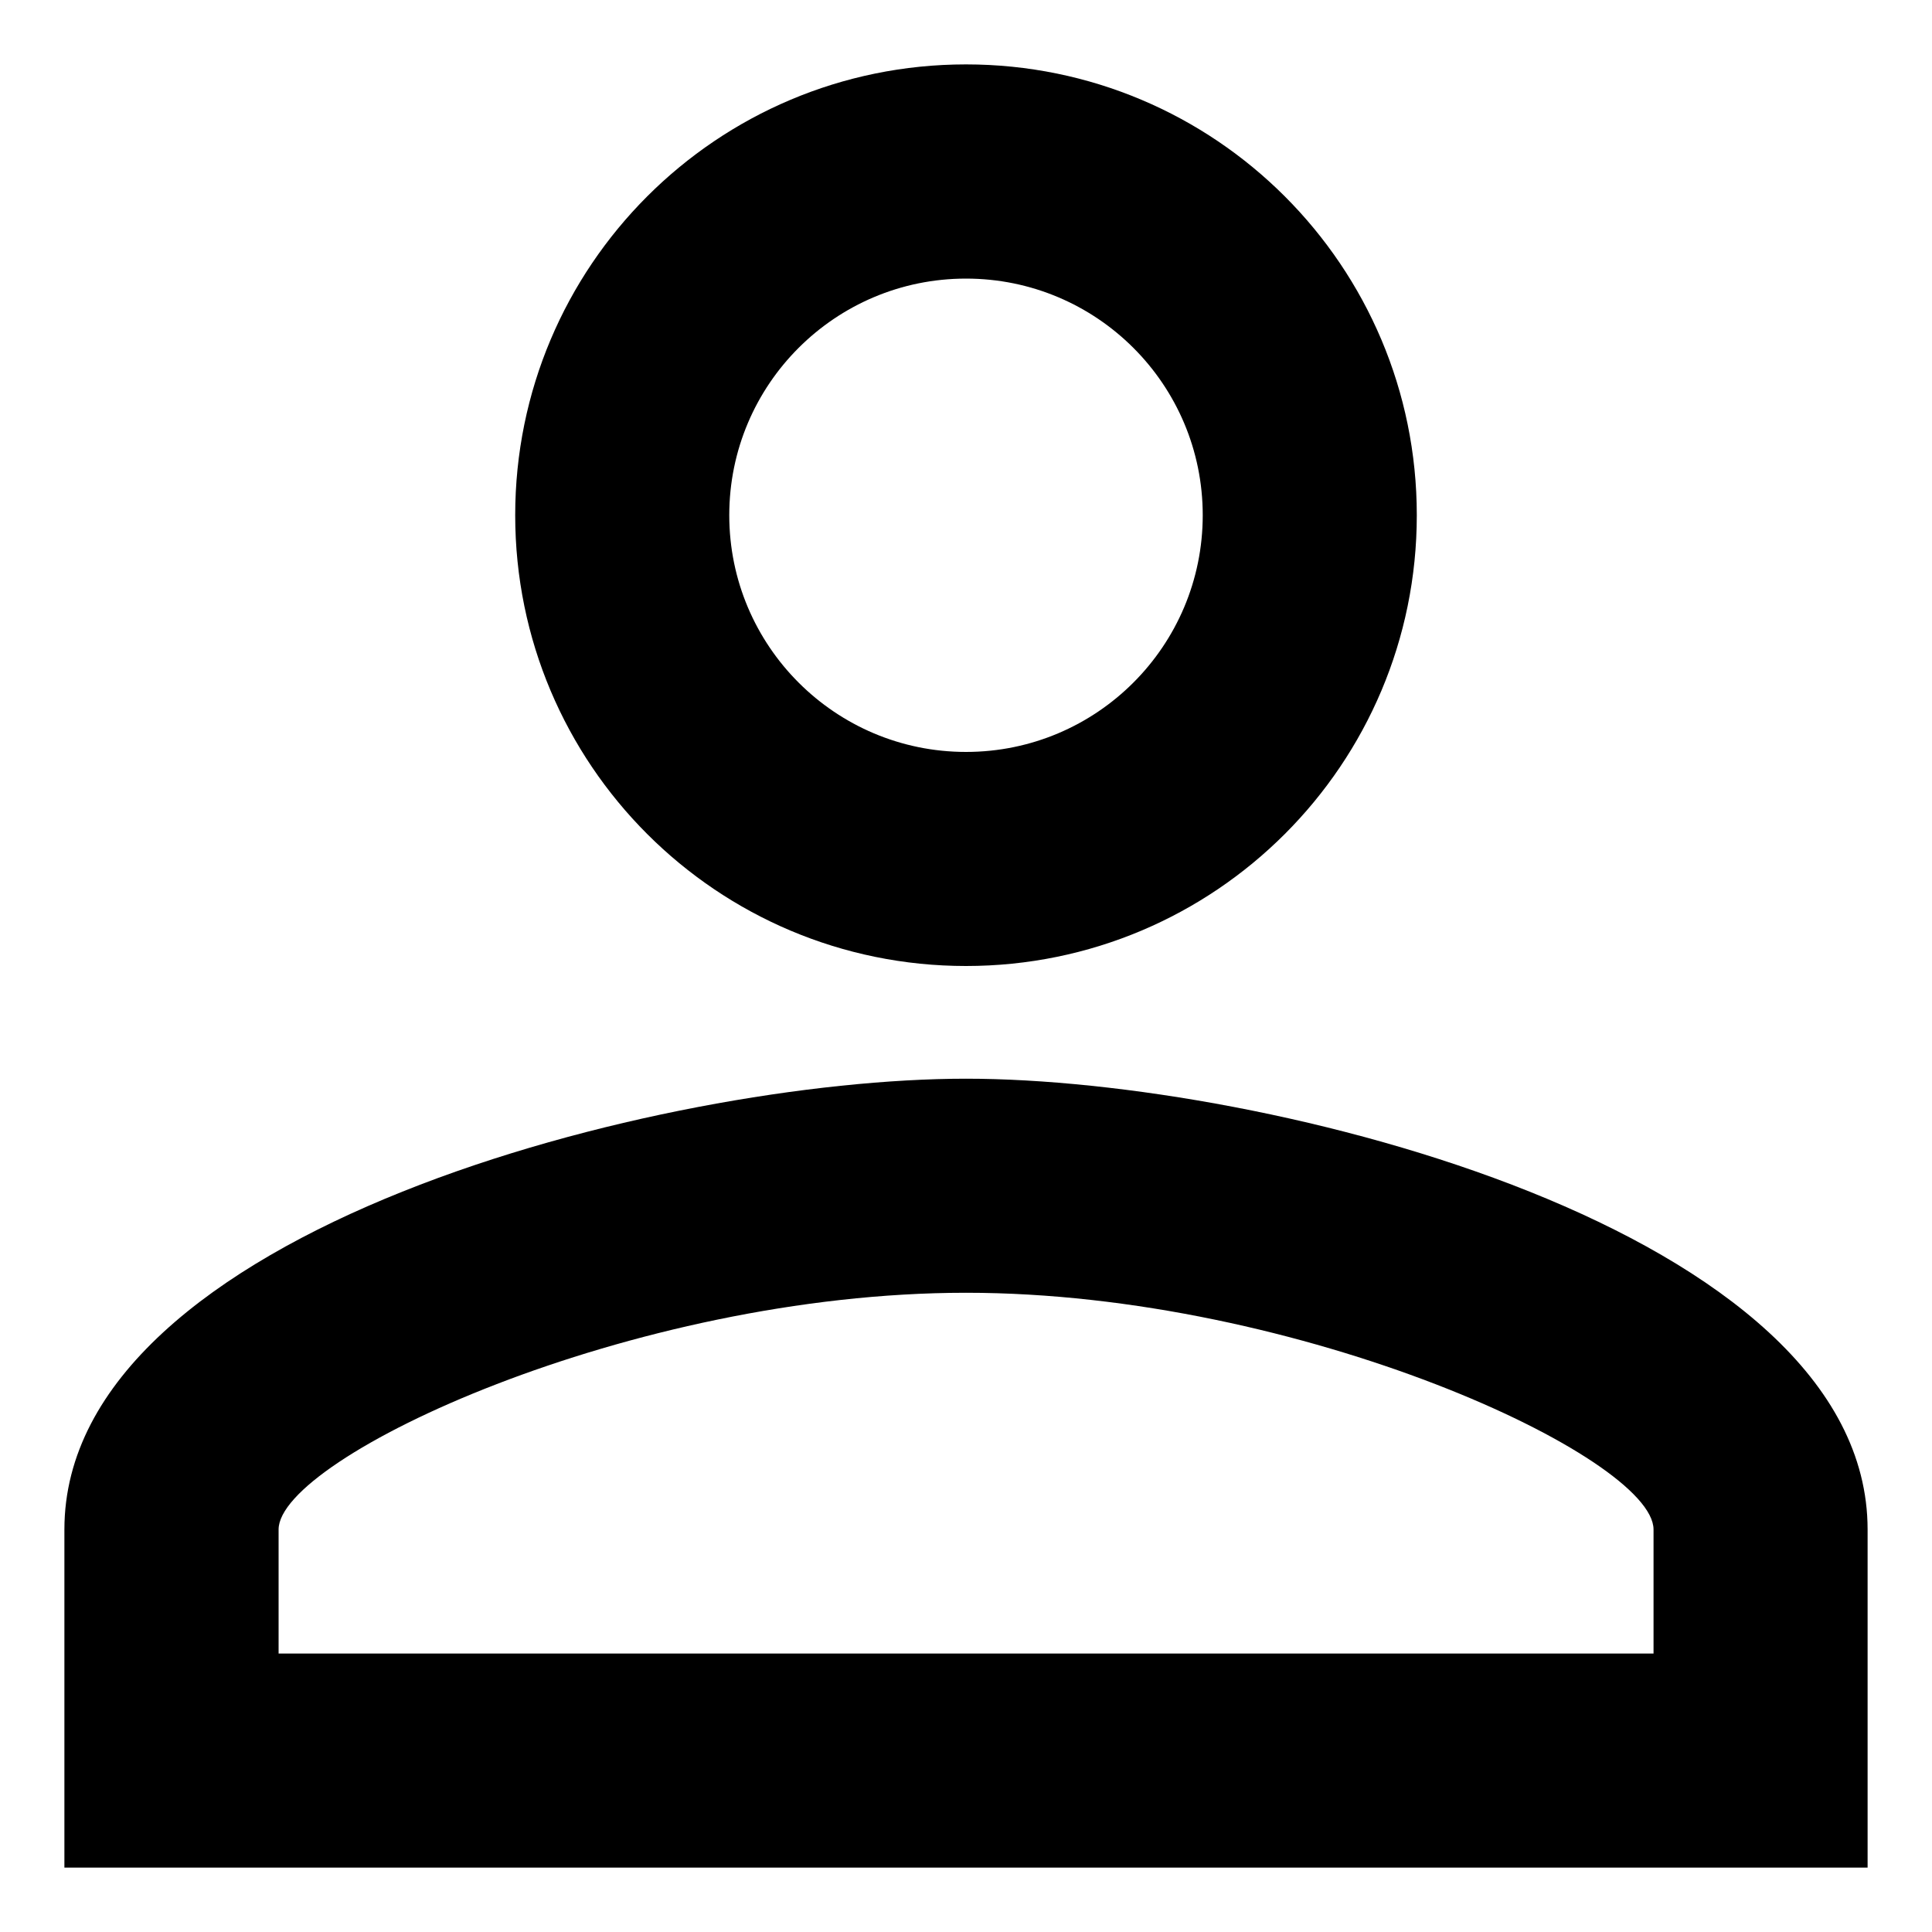 <svg width="28" height="28" viewBox="0 0 15 15" fill="none" xmlns="http://www.w3.org/2000/svg">
<path d="M7.5 2.163C8.515 2.163 9.338 2.985 9.338 4C9.338 5.015 8.515 5.838 7.5 5.838C6.485 5.838 5.662 5.015 5.662 4C5.662 2.985 6.485 2.163 7.5 2.163ZM7.5 10.037C10.099 10.037 12.838 11.315 12.838 11.875V12.838H2.163V11.875C2.163 11.315 4.901 10.037 7.5 10.037ZM7.5 0.5C5.566 0.5 4 2.066 4 4C4 5.934 5.566 7.5 7.5 7.5C9.434 7.5 11 5.934 11 4C11 2.066 9.434 0.5 7.5 0.5ZM7.5 8.375C5.164 8.375 0.5 9.547 0.5 11.875V14.5H14.5V11.875C14.5 9.547 9.836 8.375 7.5 8.375Z" fill="currentColor"/>
</svg>